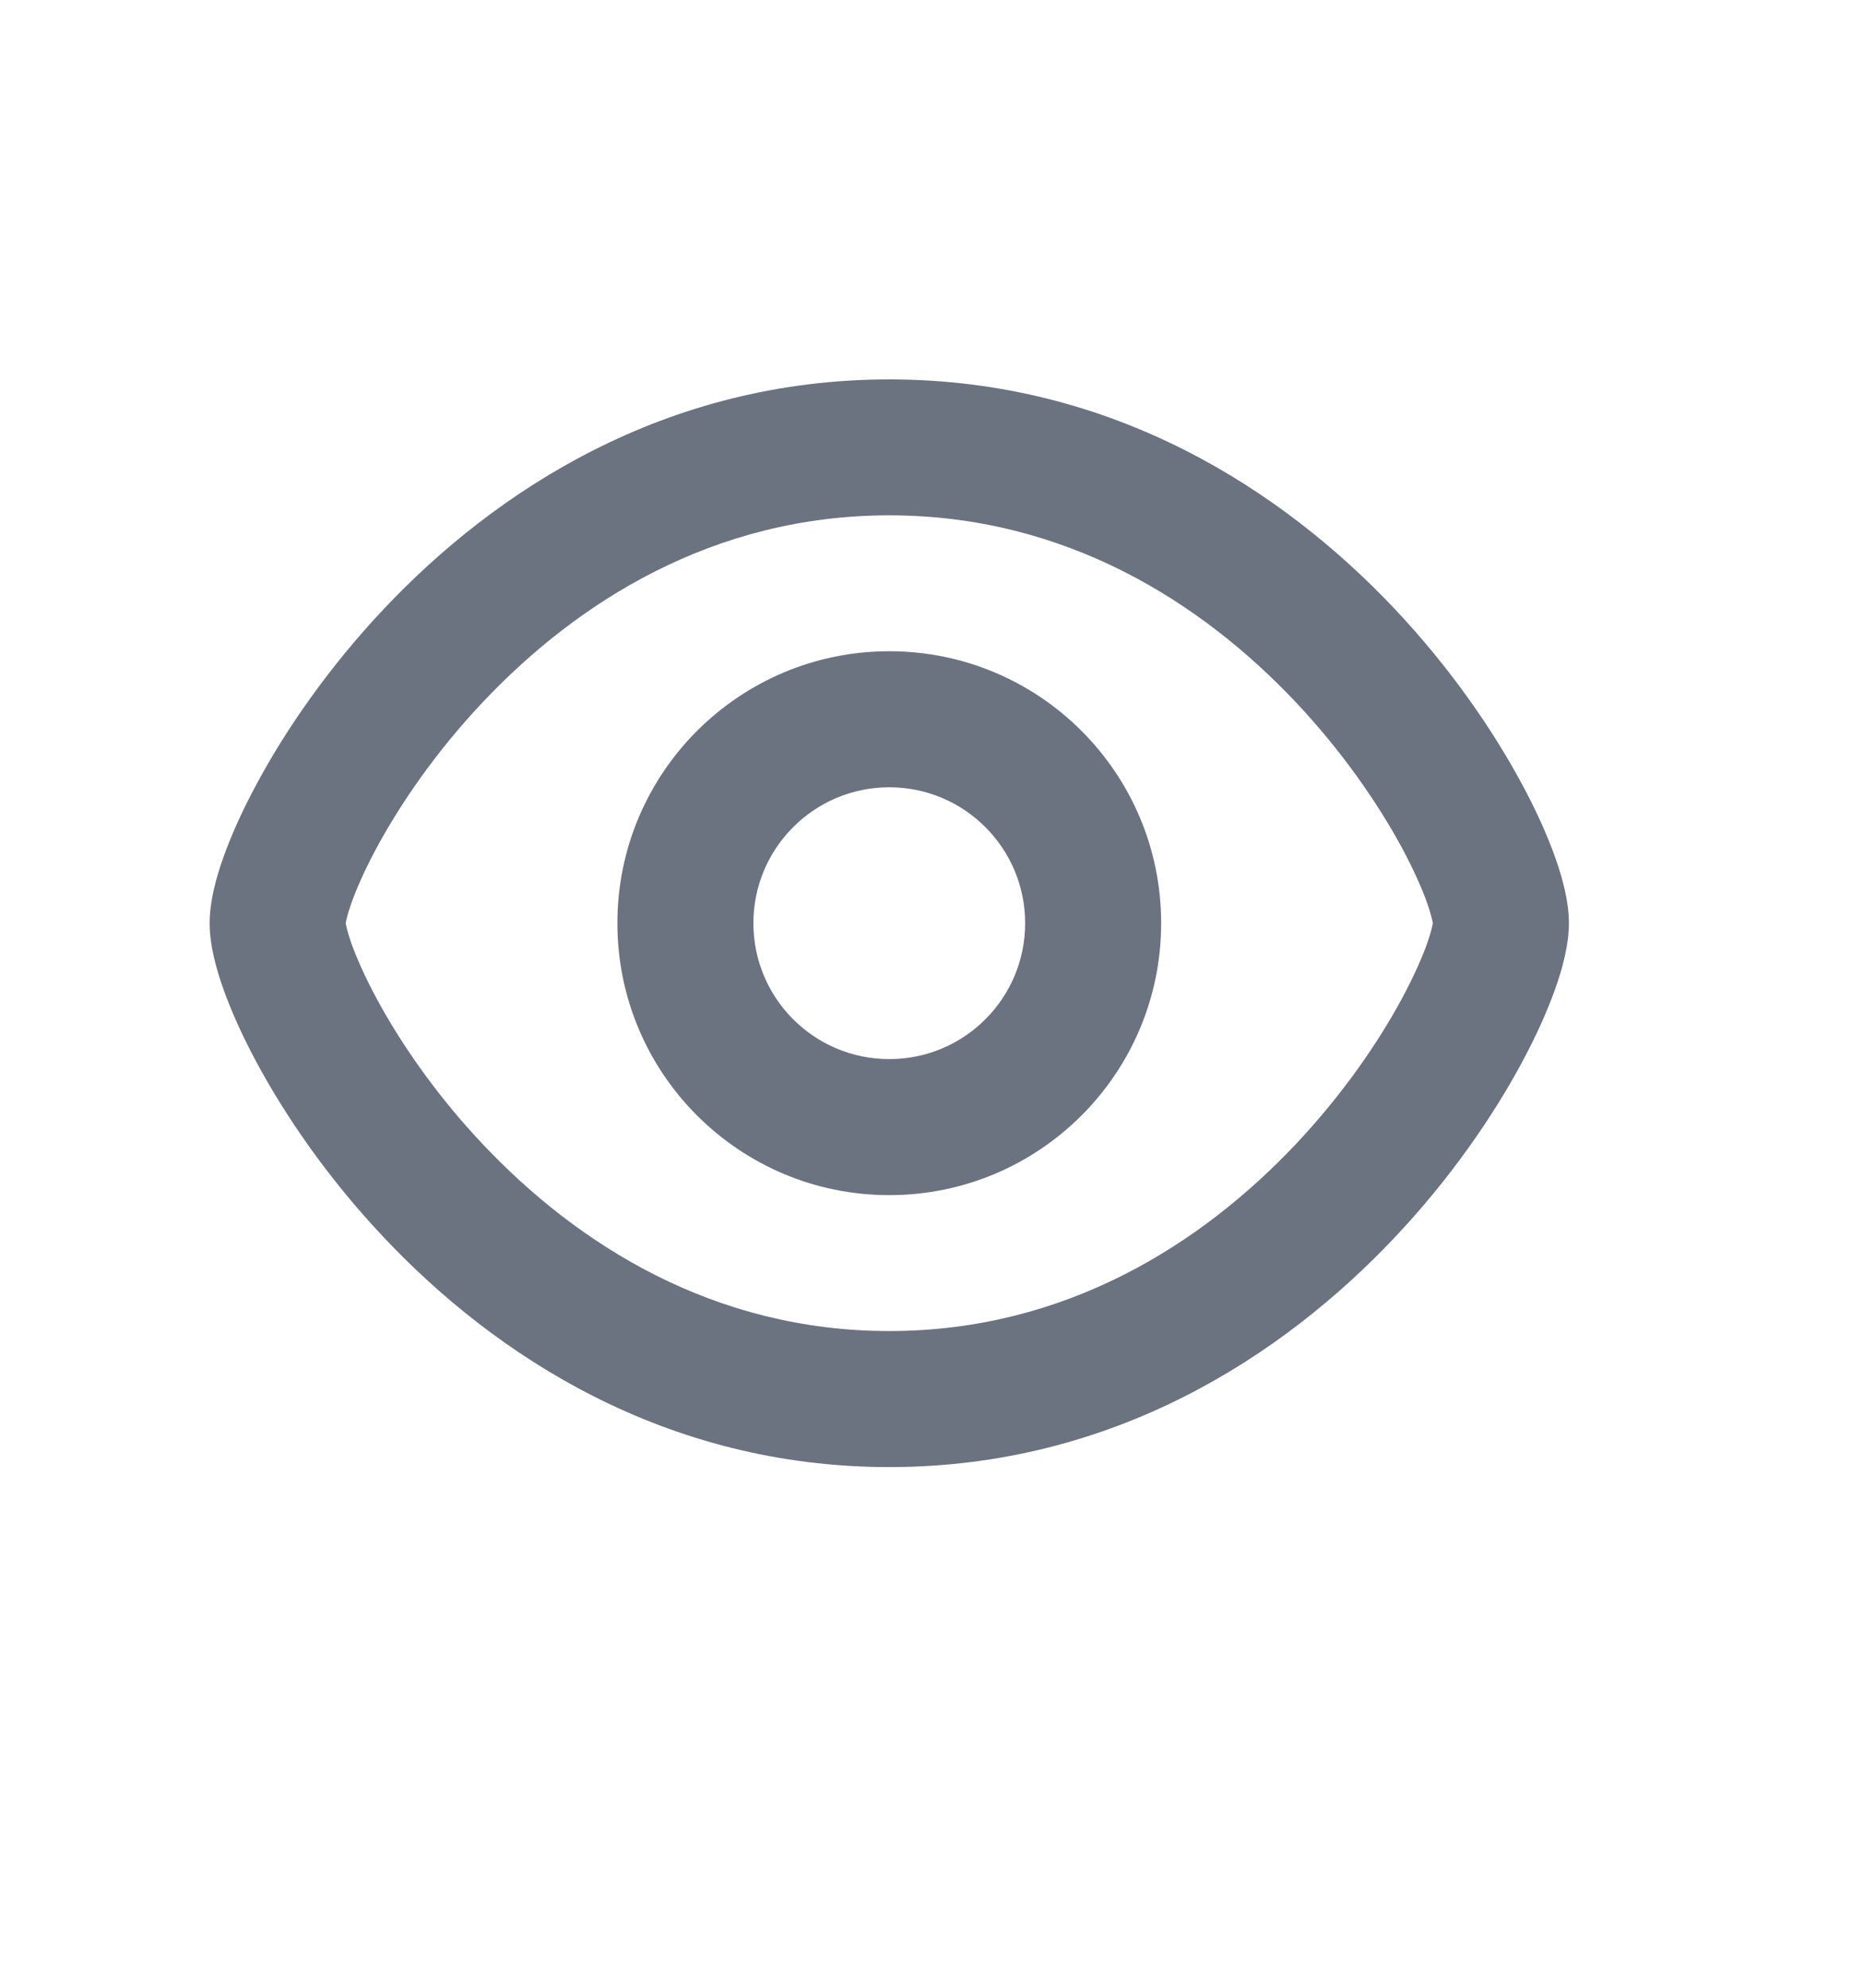 <svg width="15" height="16" viewBox="0 0 15 16" fill="none" xmlns="http://www.w3.org/2000/svg">
<path fill-rule="evenodd" clip-rule="evenodd" d="M9.349 7.431C9.349 8.64 8.369 9.62 7.16 9.62C5.951 9.62 4.971 8.64 4.971 7.431C4.971 6.222 5.951 5.242 7.16 5.242C8.369 5.242 9.349 6.222 9.349 7.431ZM8.254 7.431C8.254 8.036 7.764 8.525 7.16 8.525C6.556 8.525 6.066 8.036 6.066 7.431C6.066 6.827 6.556 6.337 7.16 6.337C7.764 6.337 8.254 6.827 8.254 7.431Z" fill="#6B7280"/>
<path fill-rule="evenodd" clip-rule="evenodd" d="M7.16 3.054C5.353 3.054 3.987 3.951 3.091 4.901C2.642 5.377 2.301 5.875 2.07 6.304C1.954 6.518 1.863 6.72 1.799 6.9C1.74 7.065 1.688 7.256 1.688 7.431C1.688 7.606 1.74 7.797 1.799 7.962C1.863 8.142 1.954 8.344 2.07 8.559C2.301 8.987 2.642 9.486 3.091 9.961C3.987 10.911 5.353 11.809 7.16 11.809C8.967 11.809 10.332 10.911 11.229 9.961C11.678 9.486 12.019 8.987 12.25 8.559C12.366 8.344 12.457 8.142 12.521 7.962C12.58 7.797 12.632 7.606 12.632 7.431C12.632 7.256 12.58 7.065 12.521 6.9C12.457 6.72 12.366 6.518 12.25 6.304C12.019 5.875 11.678 5.377 11.229 4.901C10.332 3.951 8.967 3.054 7.16 3.054ZM2.784 7.433L2.783 7.431L2.784 7.43C2.786 7.415 2.796 7.363 2.83 7.267C2.872 7.149 2.939 6.998 3.033 6.823C3.222 6.474 3.507 6.054 3.887 5.652C4.647 4.847 5.743 4.148 7.16 4.148C8.577 4.148 9.673 4.847 10.433 5.652C10.812 6.054 11.098 6.474 11.287 6.823C11.381 6.998 11.448 7.149 11.49 7.267C11.524 7.363 11.534 7.415 11.536 7.43L11.537 7.431L11.536 7.433C11.534 7.447 11.524 7.499 11.49 7.596C11.448 7.713 11.381 7.864 11.287 8.039C11.098 8.389 10.812 8.808 10.433 9.21C9.673 10.015 8.577 10.714 7.16 10.714C5.743 10.714 4.647 10.015 3.887 9.21C3.507 8.808 3.222 8.389 3.033 8.039C2.939 7.864 2.872 7.713 2.83 7.596C2.796 7.499 2.786 7.447 2.784 7.433Z" fill="#6B7280"/>
</svg>
